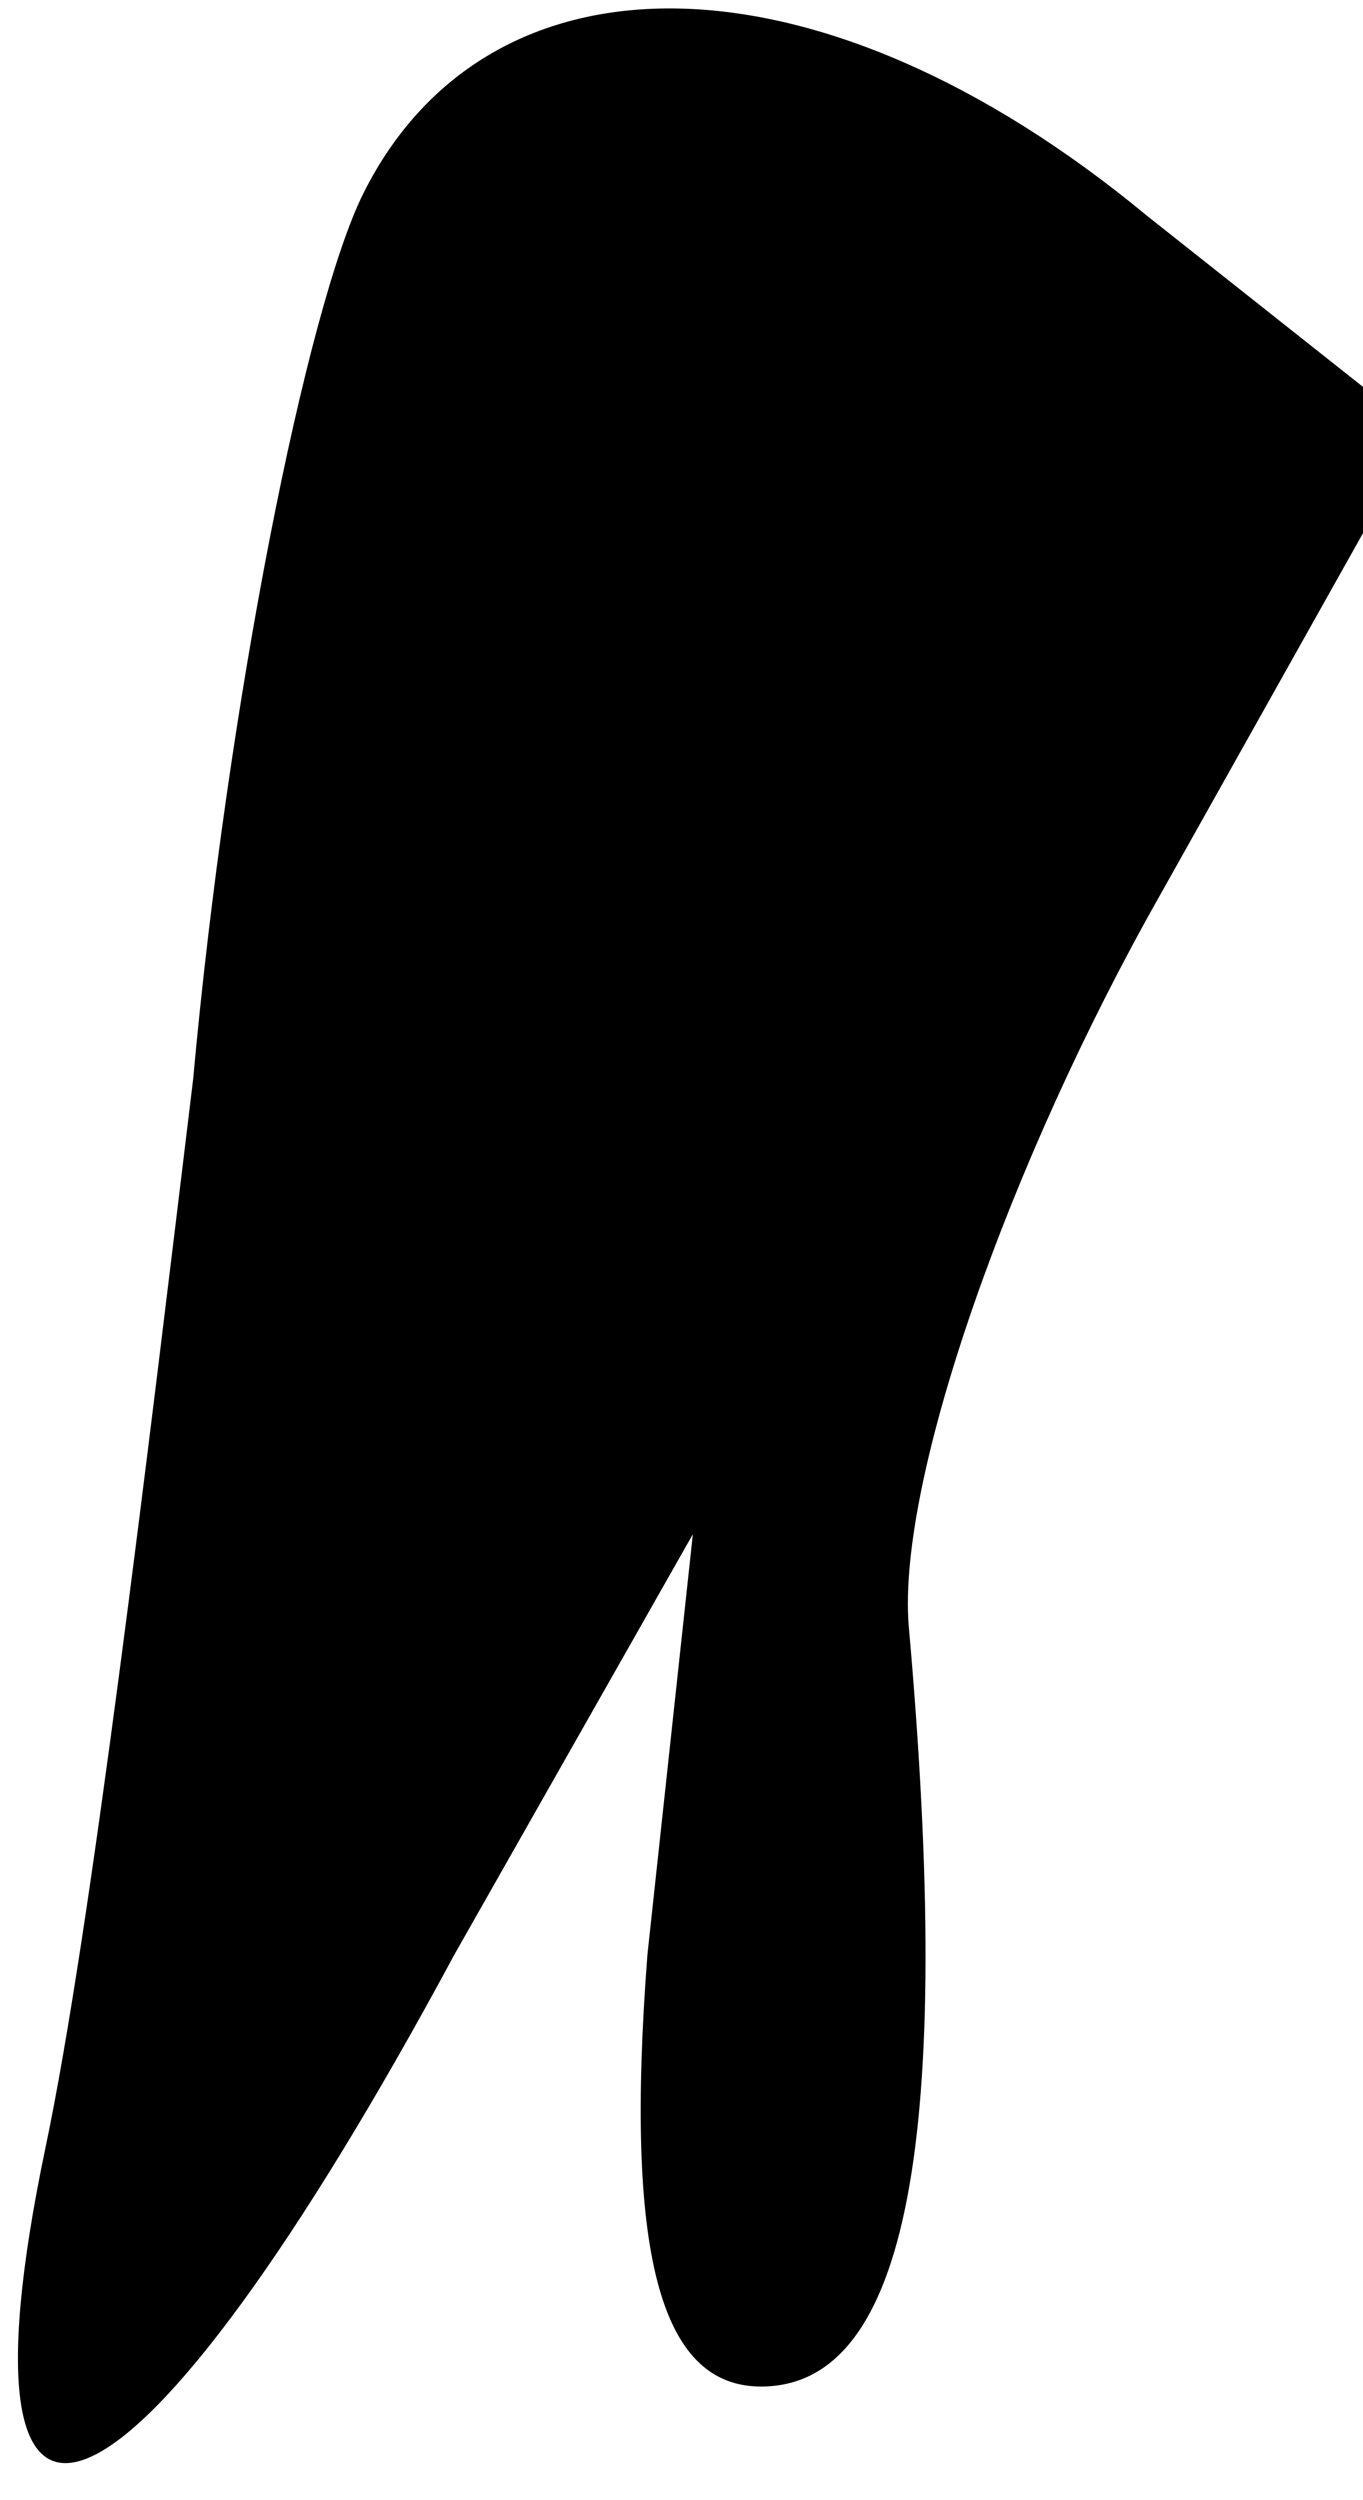 <?xml version="1.0" standalone="no"?>
<!DOCTYPE svg PUBLIC "-//W3C//DTD SVG 20010904//EN"
 "http://www.w3.org/TR/2001/REC-SVG-20010904/DTD/svg10.dtd">
<svg version="1.0" xmlns="http://www.w3.org/2000/svg"
 width="12pt" height="22pt" viewBox="0 0 12 22"
 preserveAspectRatio="xMidYMid meet">
<g transform="translate(0,22) scale(0.1,-0.1)"
fill="#000000" stroke="none">
<path fill="#000000" stroke="none" d="M32 203 c-5 -10 -12 -45 -15 -78 -4
-33 -9 -75 -13 -94 -9 -43 8 -35 36 17 l21 37 -4 -37 c-2 -26 1 -38 10 -38 13
0 17 22 13 67 -1 13 9 41 22 64 l23 41 -24 19 c-29 24 -58 24 -69 2z"/>
</g>
</svg>
